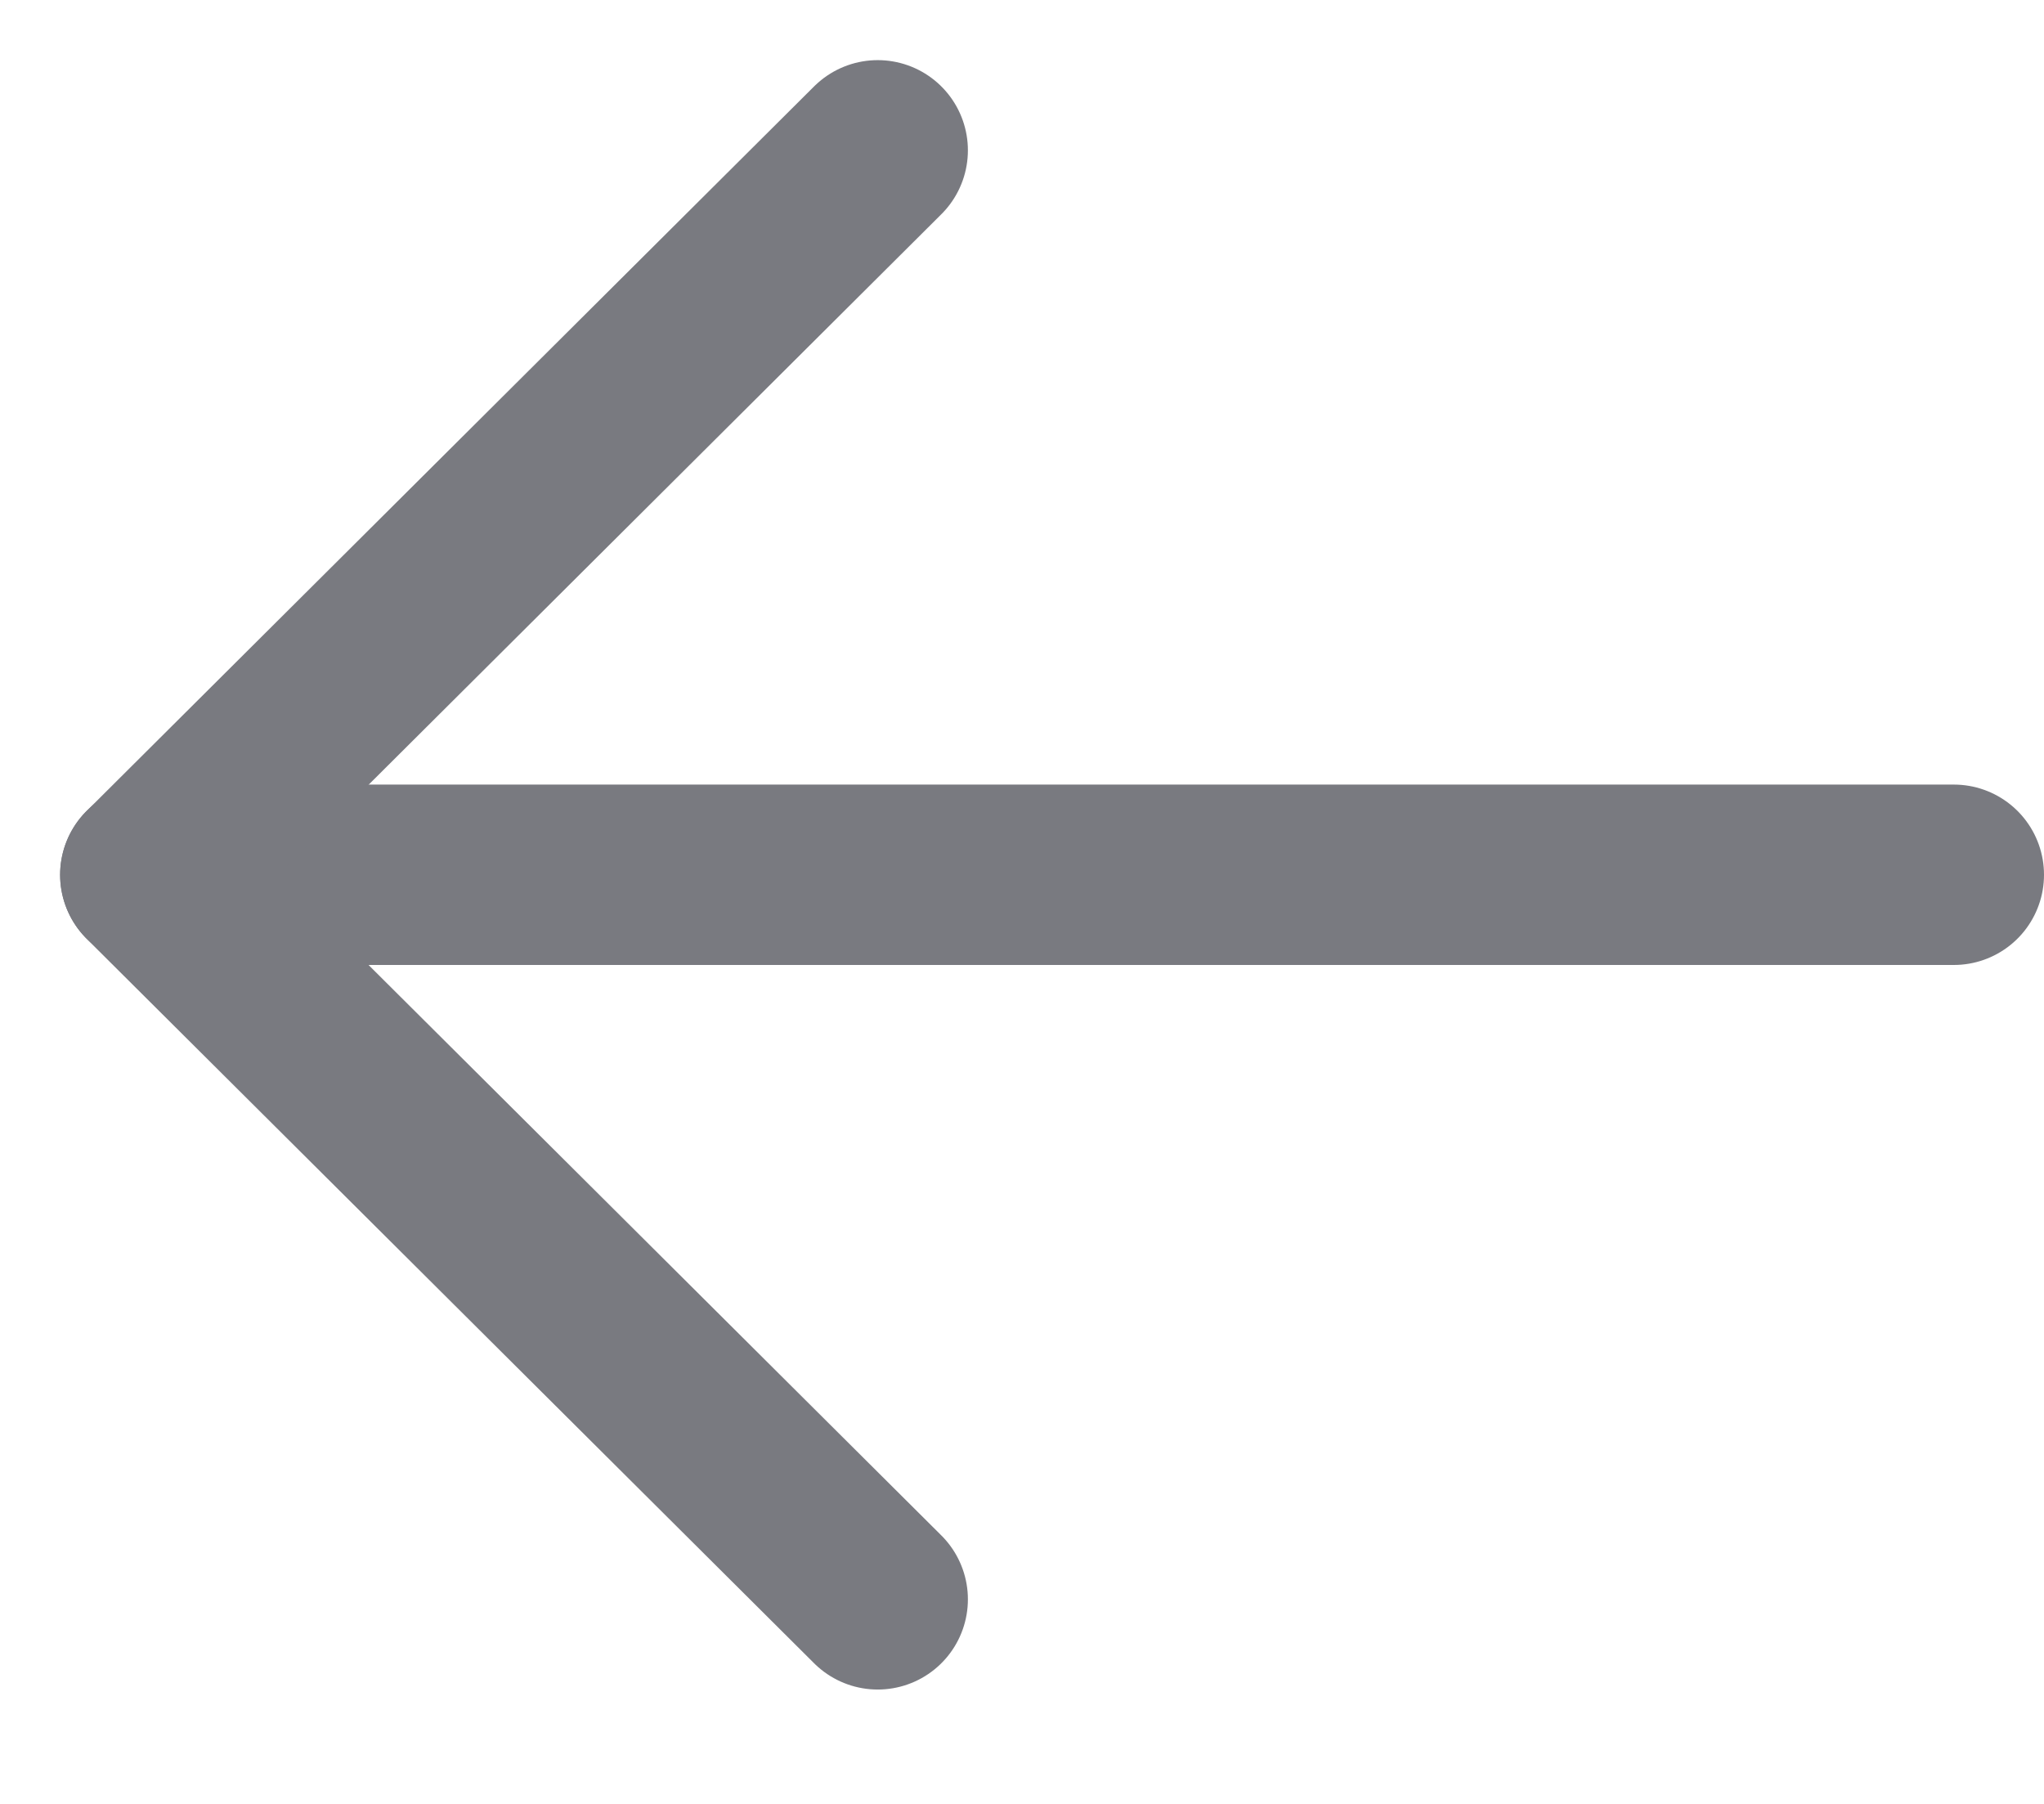 <svg width="17" height="15" viewBox="0 0 17 15" fill="none" xmlns="http://www.w3.org/2000/svg">
<path d="M1.25 7.274L16.25 7.274" stroke="#797A80" stroke-width="1.5" stroke-linecap="round" stroke-linejoin="round"/>
<path d="M7.3 13.299L1.25 7.275L7.3 1.25" stroke="#797A80" stroke-width="1.5" stroke-linecap="round" stroke-linejoin="round"/>
</svg>

